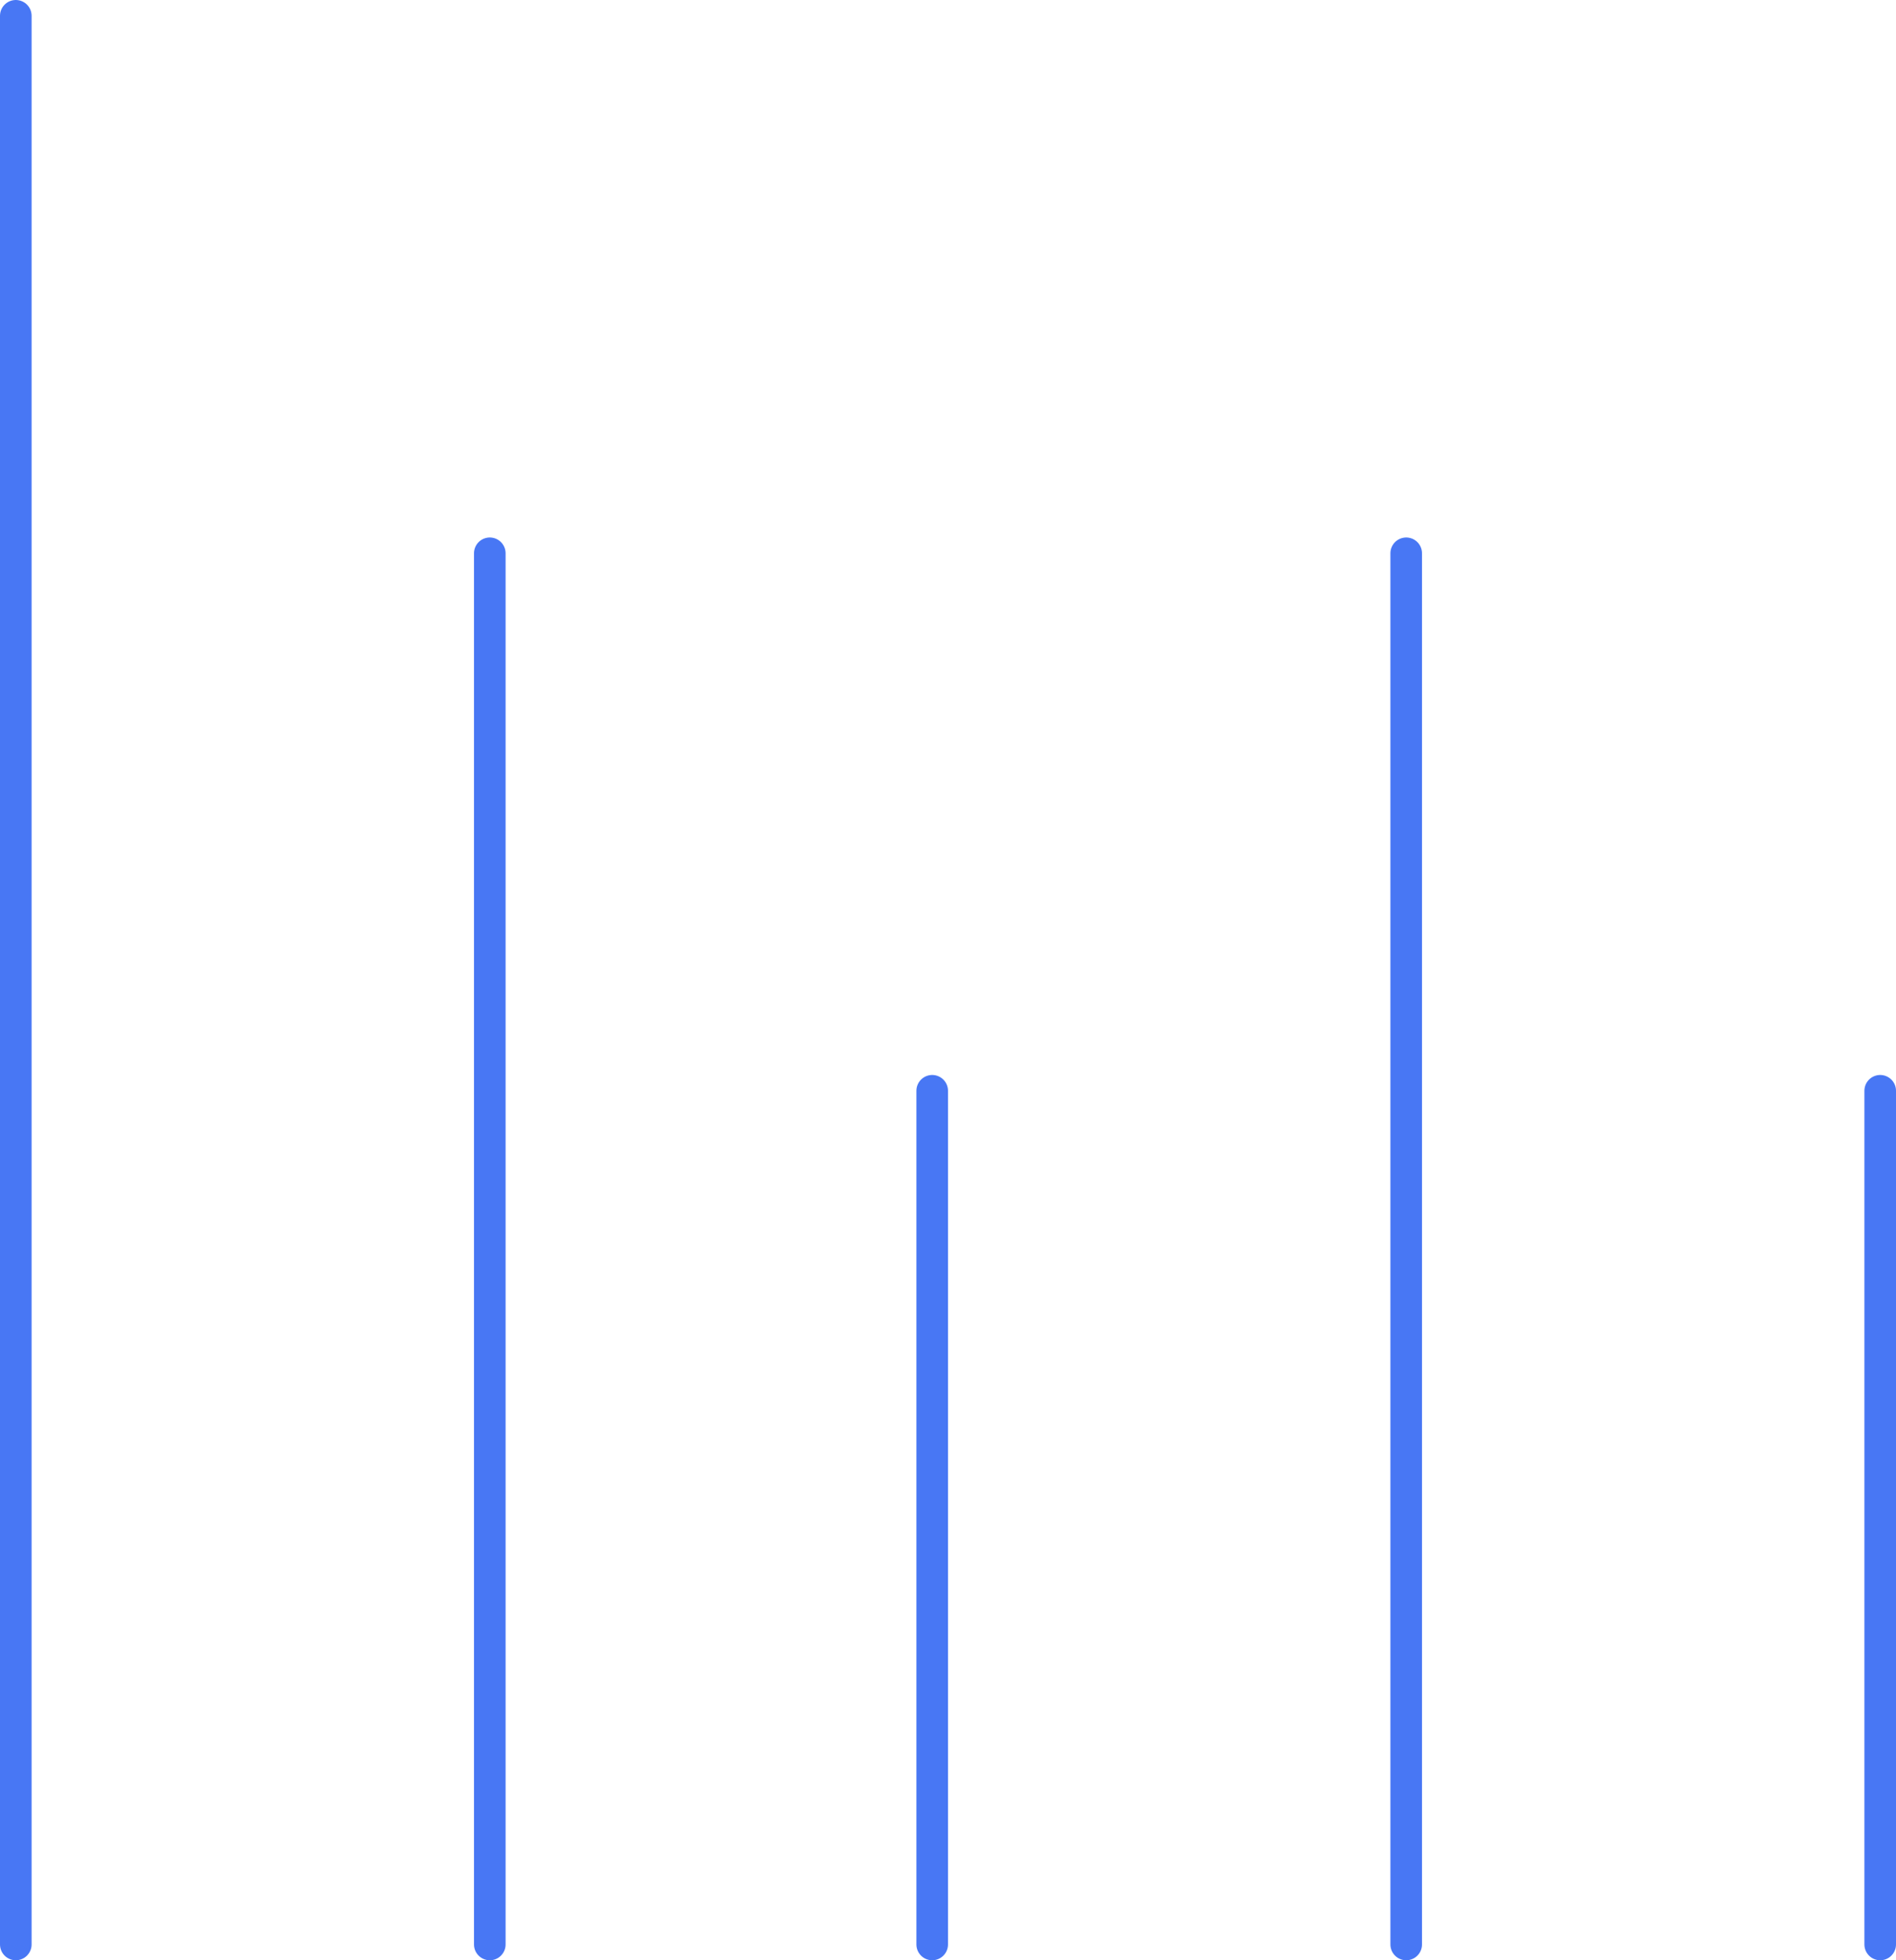 <svg xmlns="http://www.w3.org/2000/svg" width="60" height="62" viewBox="0 0 60 62"><defs><style>.a{fill:none;stroke:#4877f4;stroke-linecap:round;stroke-linejoin:round;stroke-miterlimit:10;}</style></defs><g transform="translate(-7.5 -6.5)"><line class="a" y1="44" transform="translate(23 24)"/><line class="a" y1="27" transform="translate(37 41)"/><line class="a" y1="44" transform="translate(52 24)"/><line class="a" y1="27" transform="translate(67 41)"/><line class="a" y1="61" transform="translate(8 7)"/></g></svg>